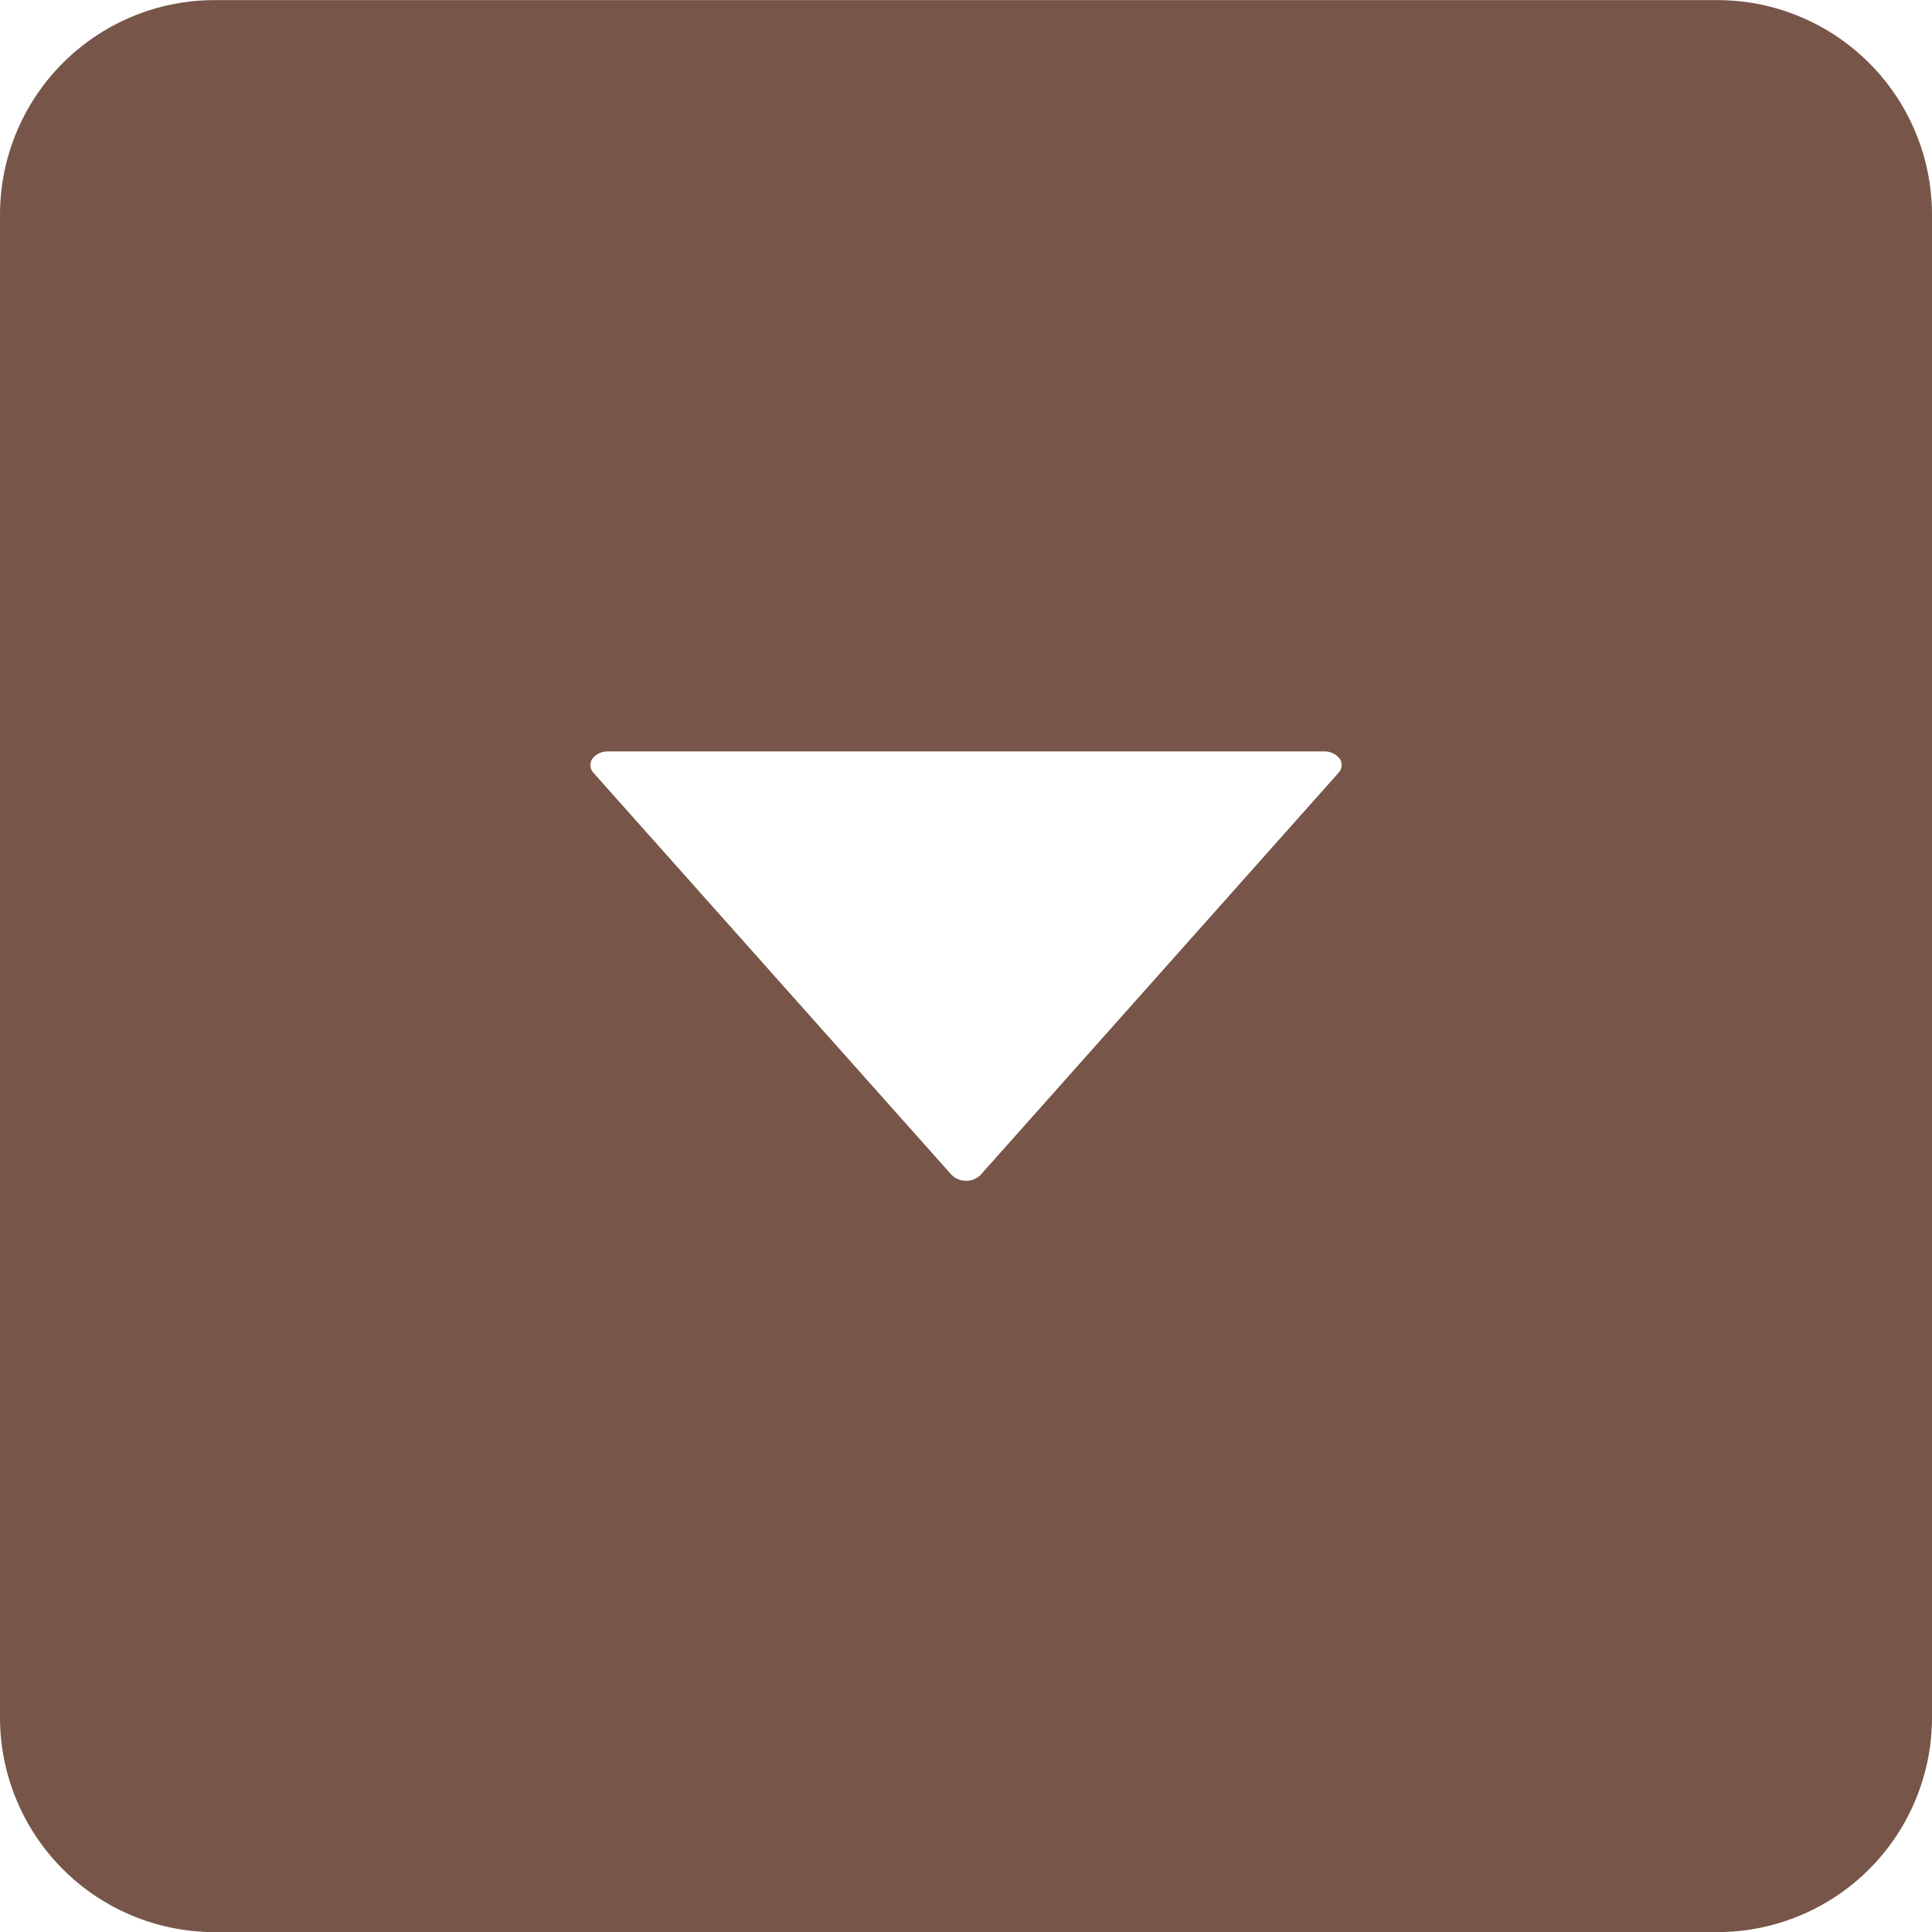 <svg xmlns="http://www.w3.org/2000/svg" width="18" height="18" viewBox="0 0 18 18">
    <defs>
        <style>
            .cls-1{fill:#775649}
        </style>
    </defs>
    <path id="dropdown_sign_active" d="M16 18H2a2 2 0 0 1-2-2V2a2 2 0 0 1 2-2h14a2 2 0 0 1 2 2v14a2 2 0 0 1-2 2zM5.666 7a.178.178 0 0 0-.148.069.106.106 0 0 0 .012.131l3.333 3.742A.189.189 0 0 0 9 11a.184.184 0 0 0 .137-.056L12.47 7.2a.11.11 0 0 0 .03-.074.107.107 0 0 0-.019-.059.178.178 0 0 0-.147-.067z" class="cls-1" transform="translate(0 .001)"/>
</svg>
